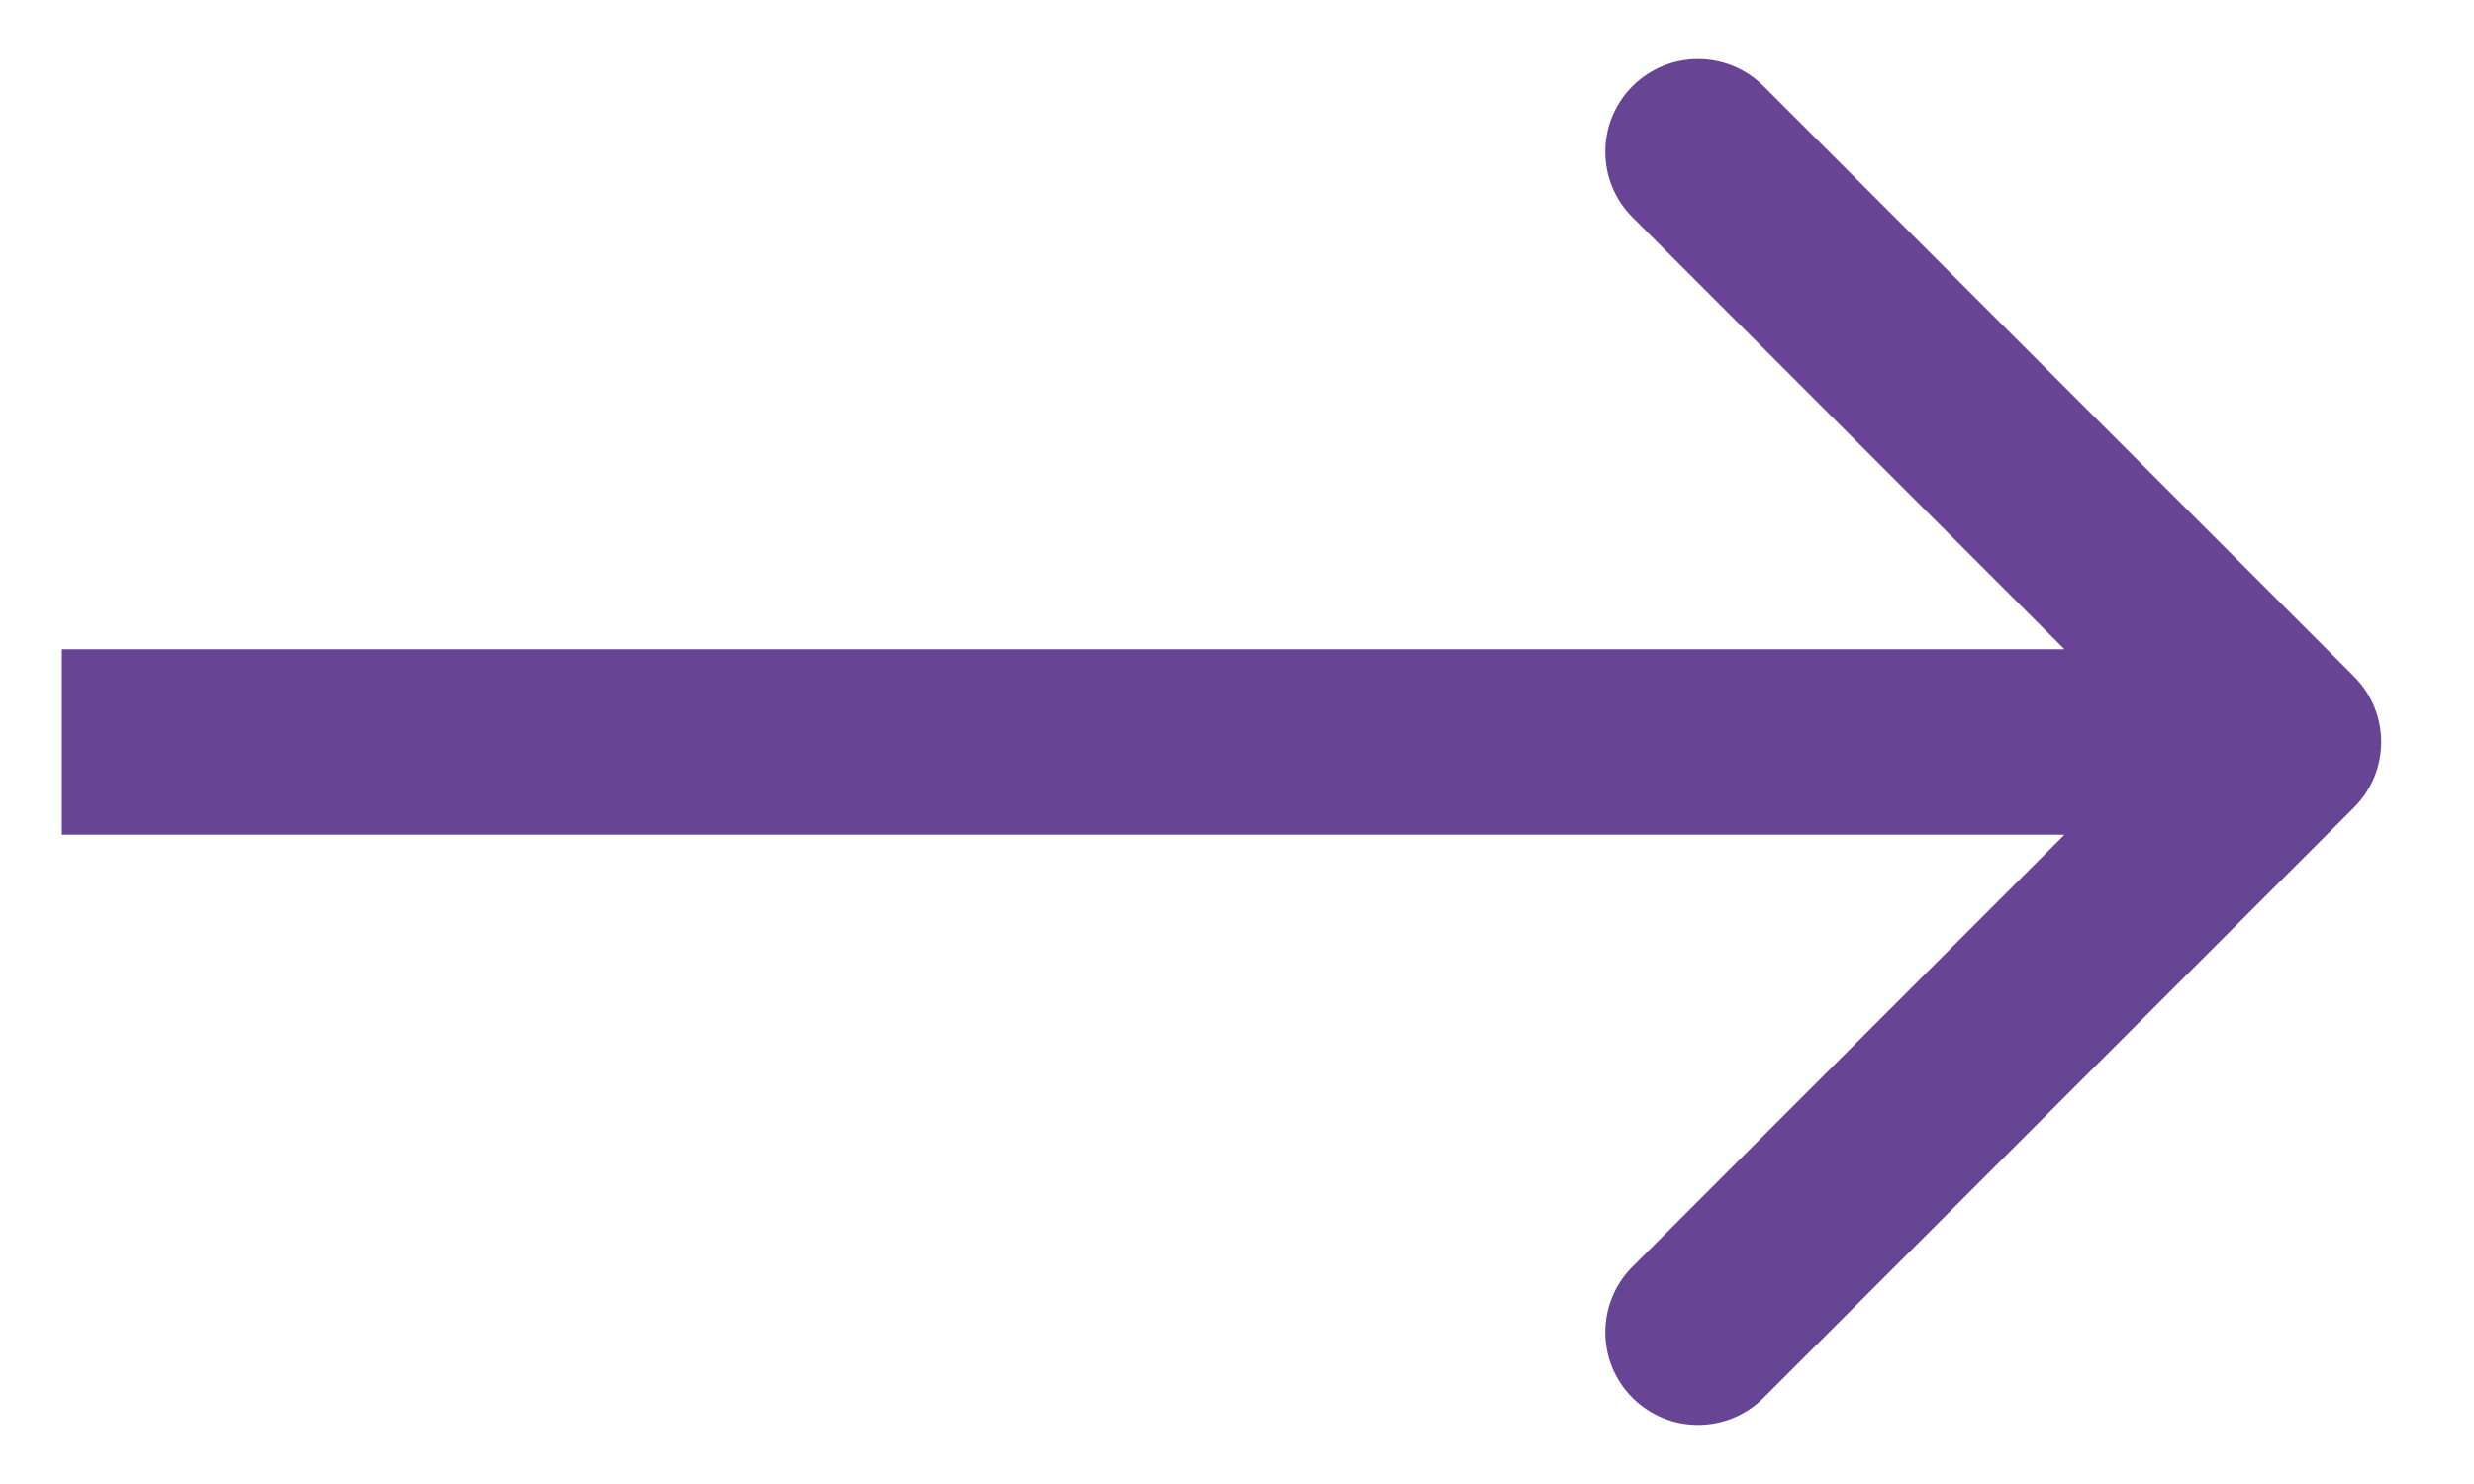 <svg width="20" height="12" viewBox="0 0 20 12" fill="none" xmlns="http://www.w3.org/2000/svg">
<path d="M19.03 5.47C19.323 5.763 19.323 6.237 19.03 6.53L14.257 11.303C13.964 11.596 13.49 11.596 13.197 11.303C12.904 11.01 12.904 10.536 13.197 10.243L17.439 6L13.197 1.757C12.904 1.464 12.904 0.99 13.197 0.697C13.49 0.404 13.964 0.404 14.257 0.697L19.03 5.47ZM0.5 5.25L18.5 5.25L18.5 6.75L0.5 6.75L0.5 5.25Z" fill="#684594"/>
</svg>
